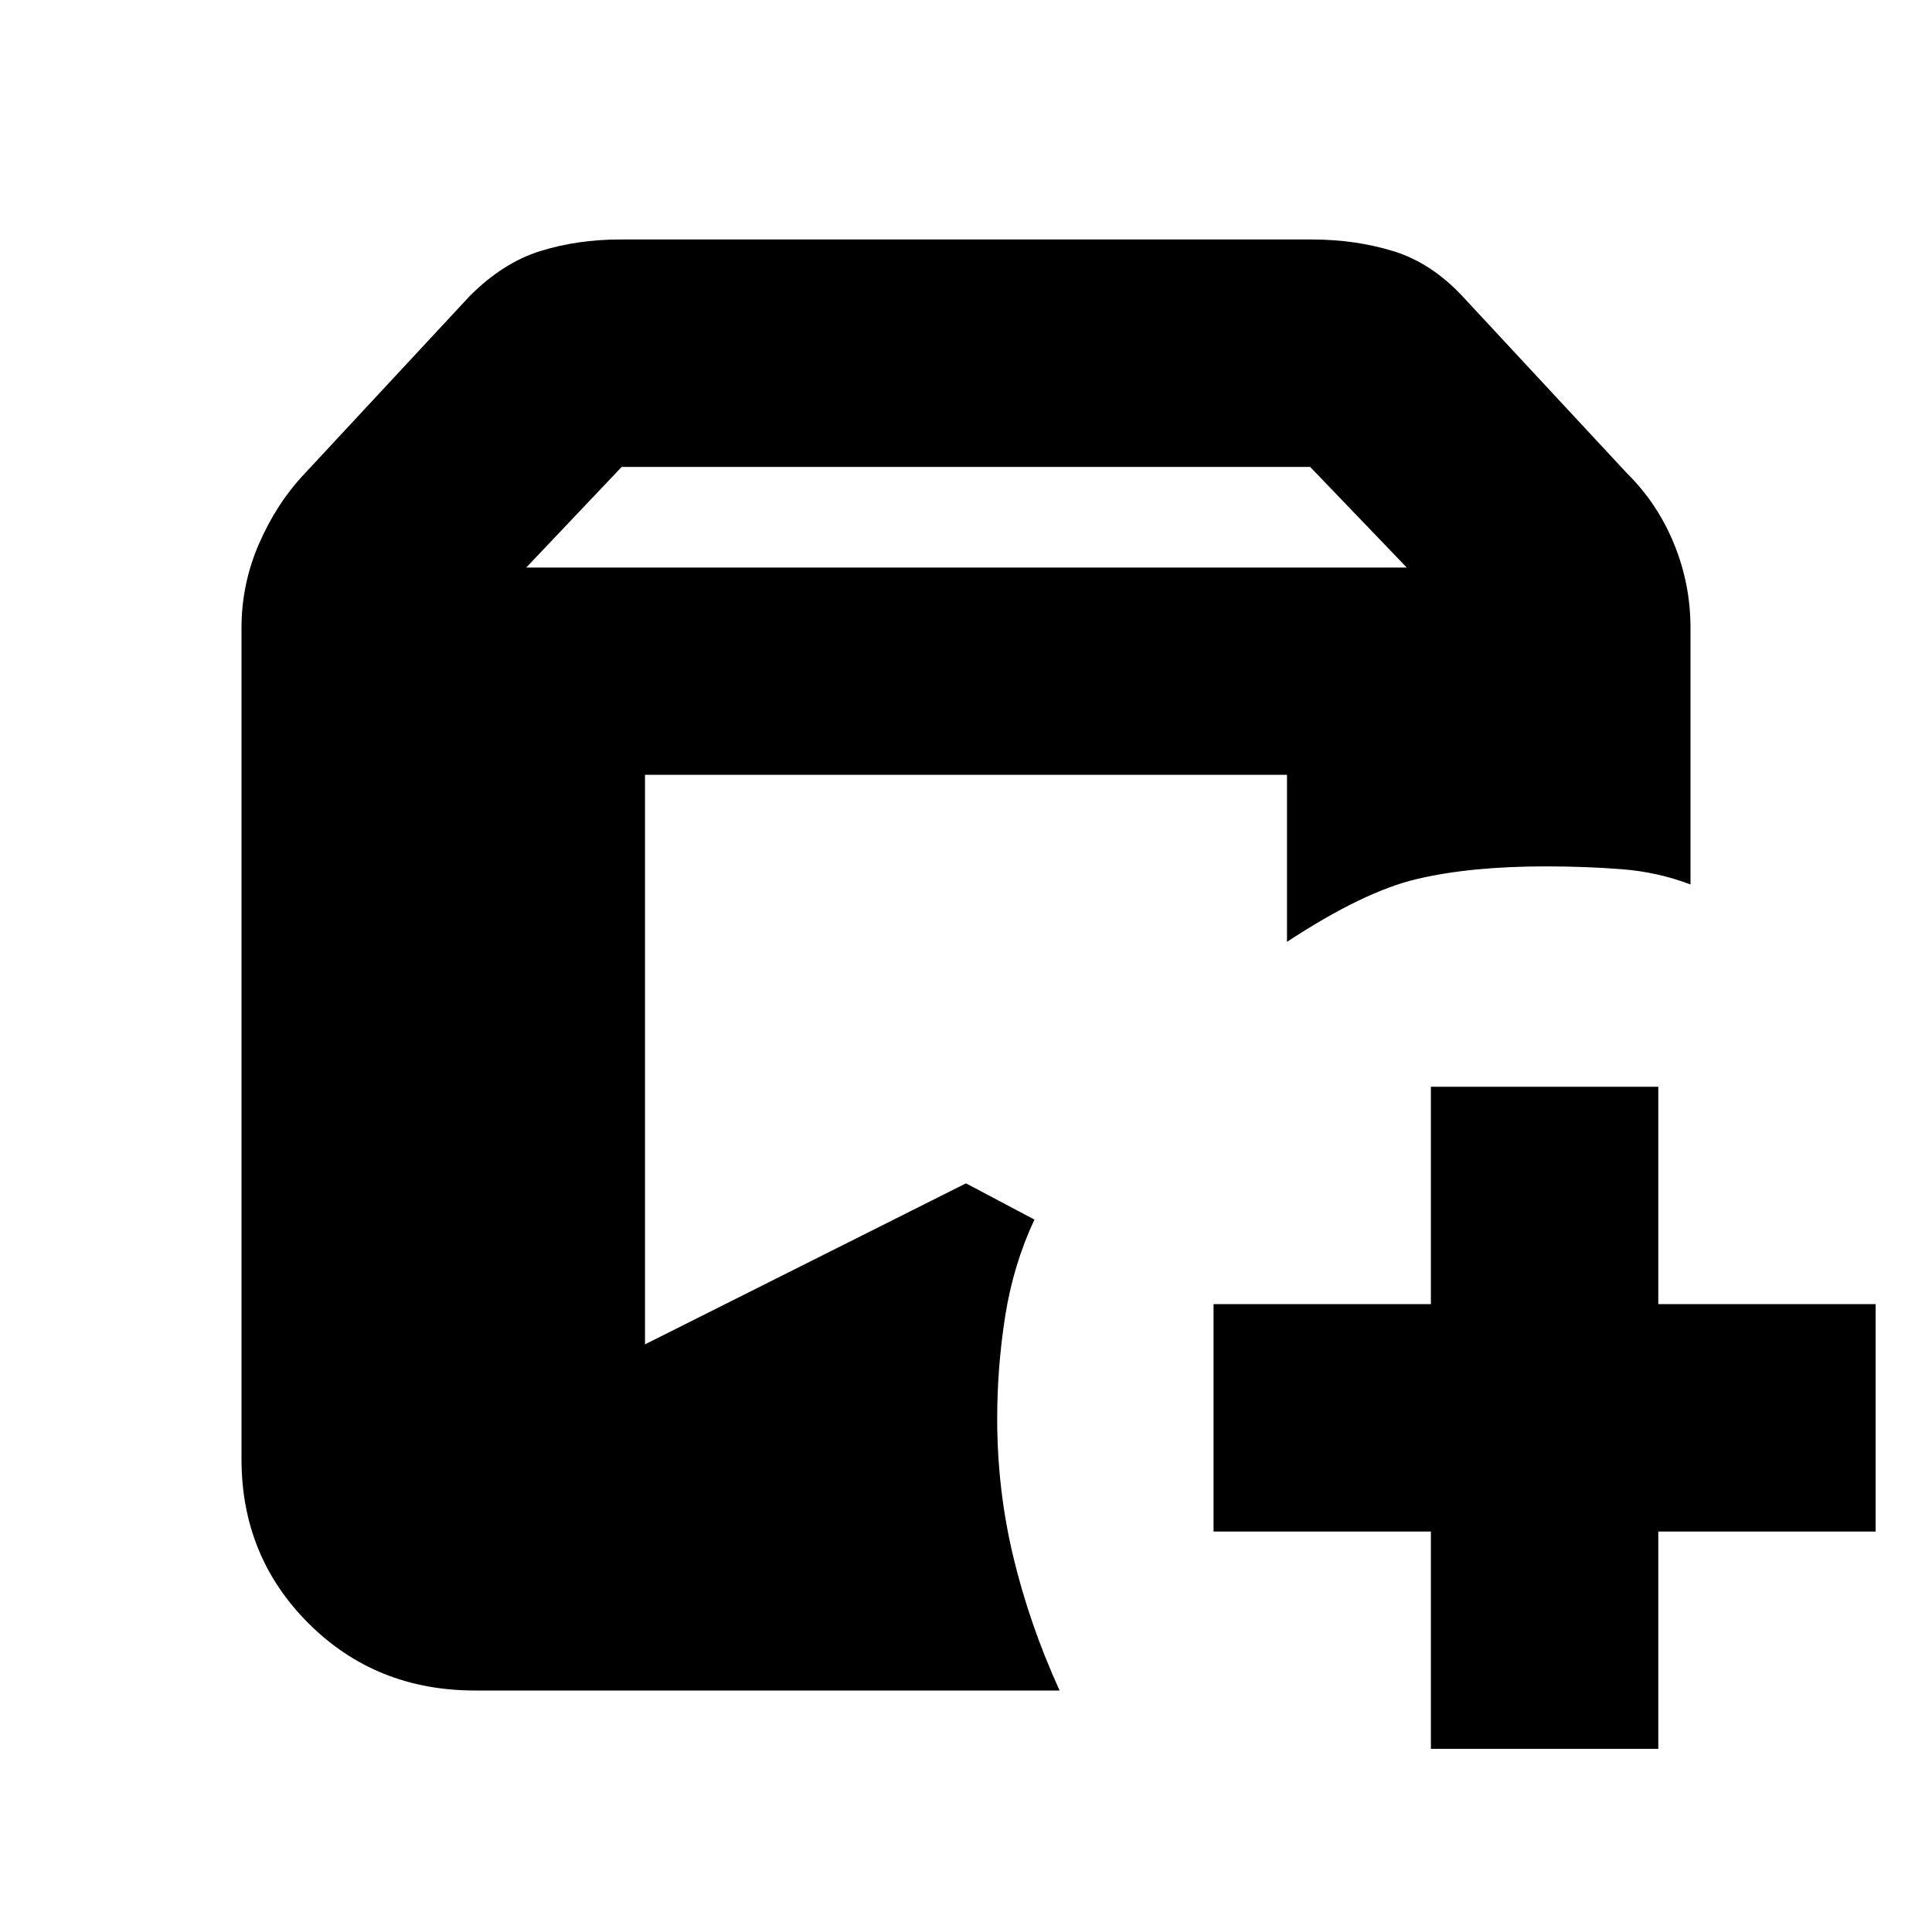 <svg xmlns="http://www.w3.org/2000/svg" height="20" viewBox="0 -960 960 960" width="20"><path d="M236-120q-49.2 0-82.6-33.27Q120-186.54 120-235v-413q0-21.85 8.75-41.92 8.75-20.08 22.7-34.82L233.5-813q16.5-16.5 34.99-22.25 18.48-5.75 39.68-5.75h343.66q21.55 0 40.36 5.75T726.5-813l81.81 88.04q15.19 14.96 23.44 35.04Q840-669.85 840-648v127.5q-16.16-6.19-34.12-7.59-17.95-1.41-37.88-1.41-37.18 0-63.84 6.25Q677.5-517 639.5-492v-83h-319v283L480-372l34 18q-10.5 22.5-14.5 47.84-4 25.33-4 51.16 0 35.13 8 68.57 8 33.43 23 66.43H236Zm475 29v-108H603v-113h108v-108h113v108h108v113H824v108H711ZM261.5-678H699l-48-50H308.91l-47.41 50Z"/></svg>